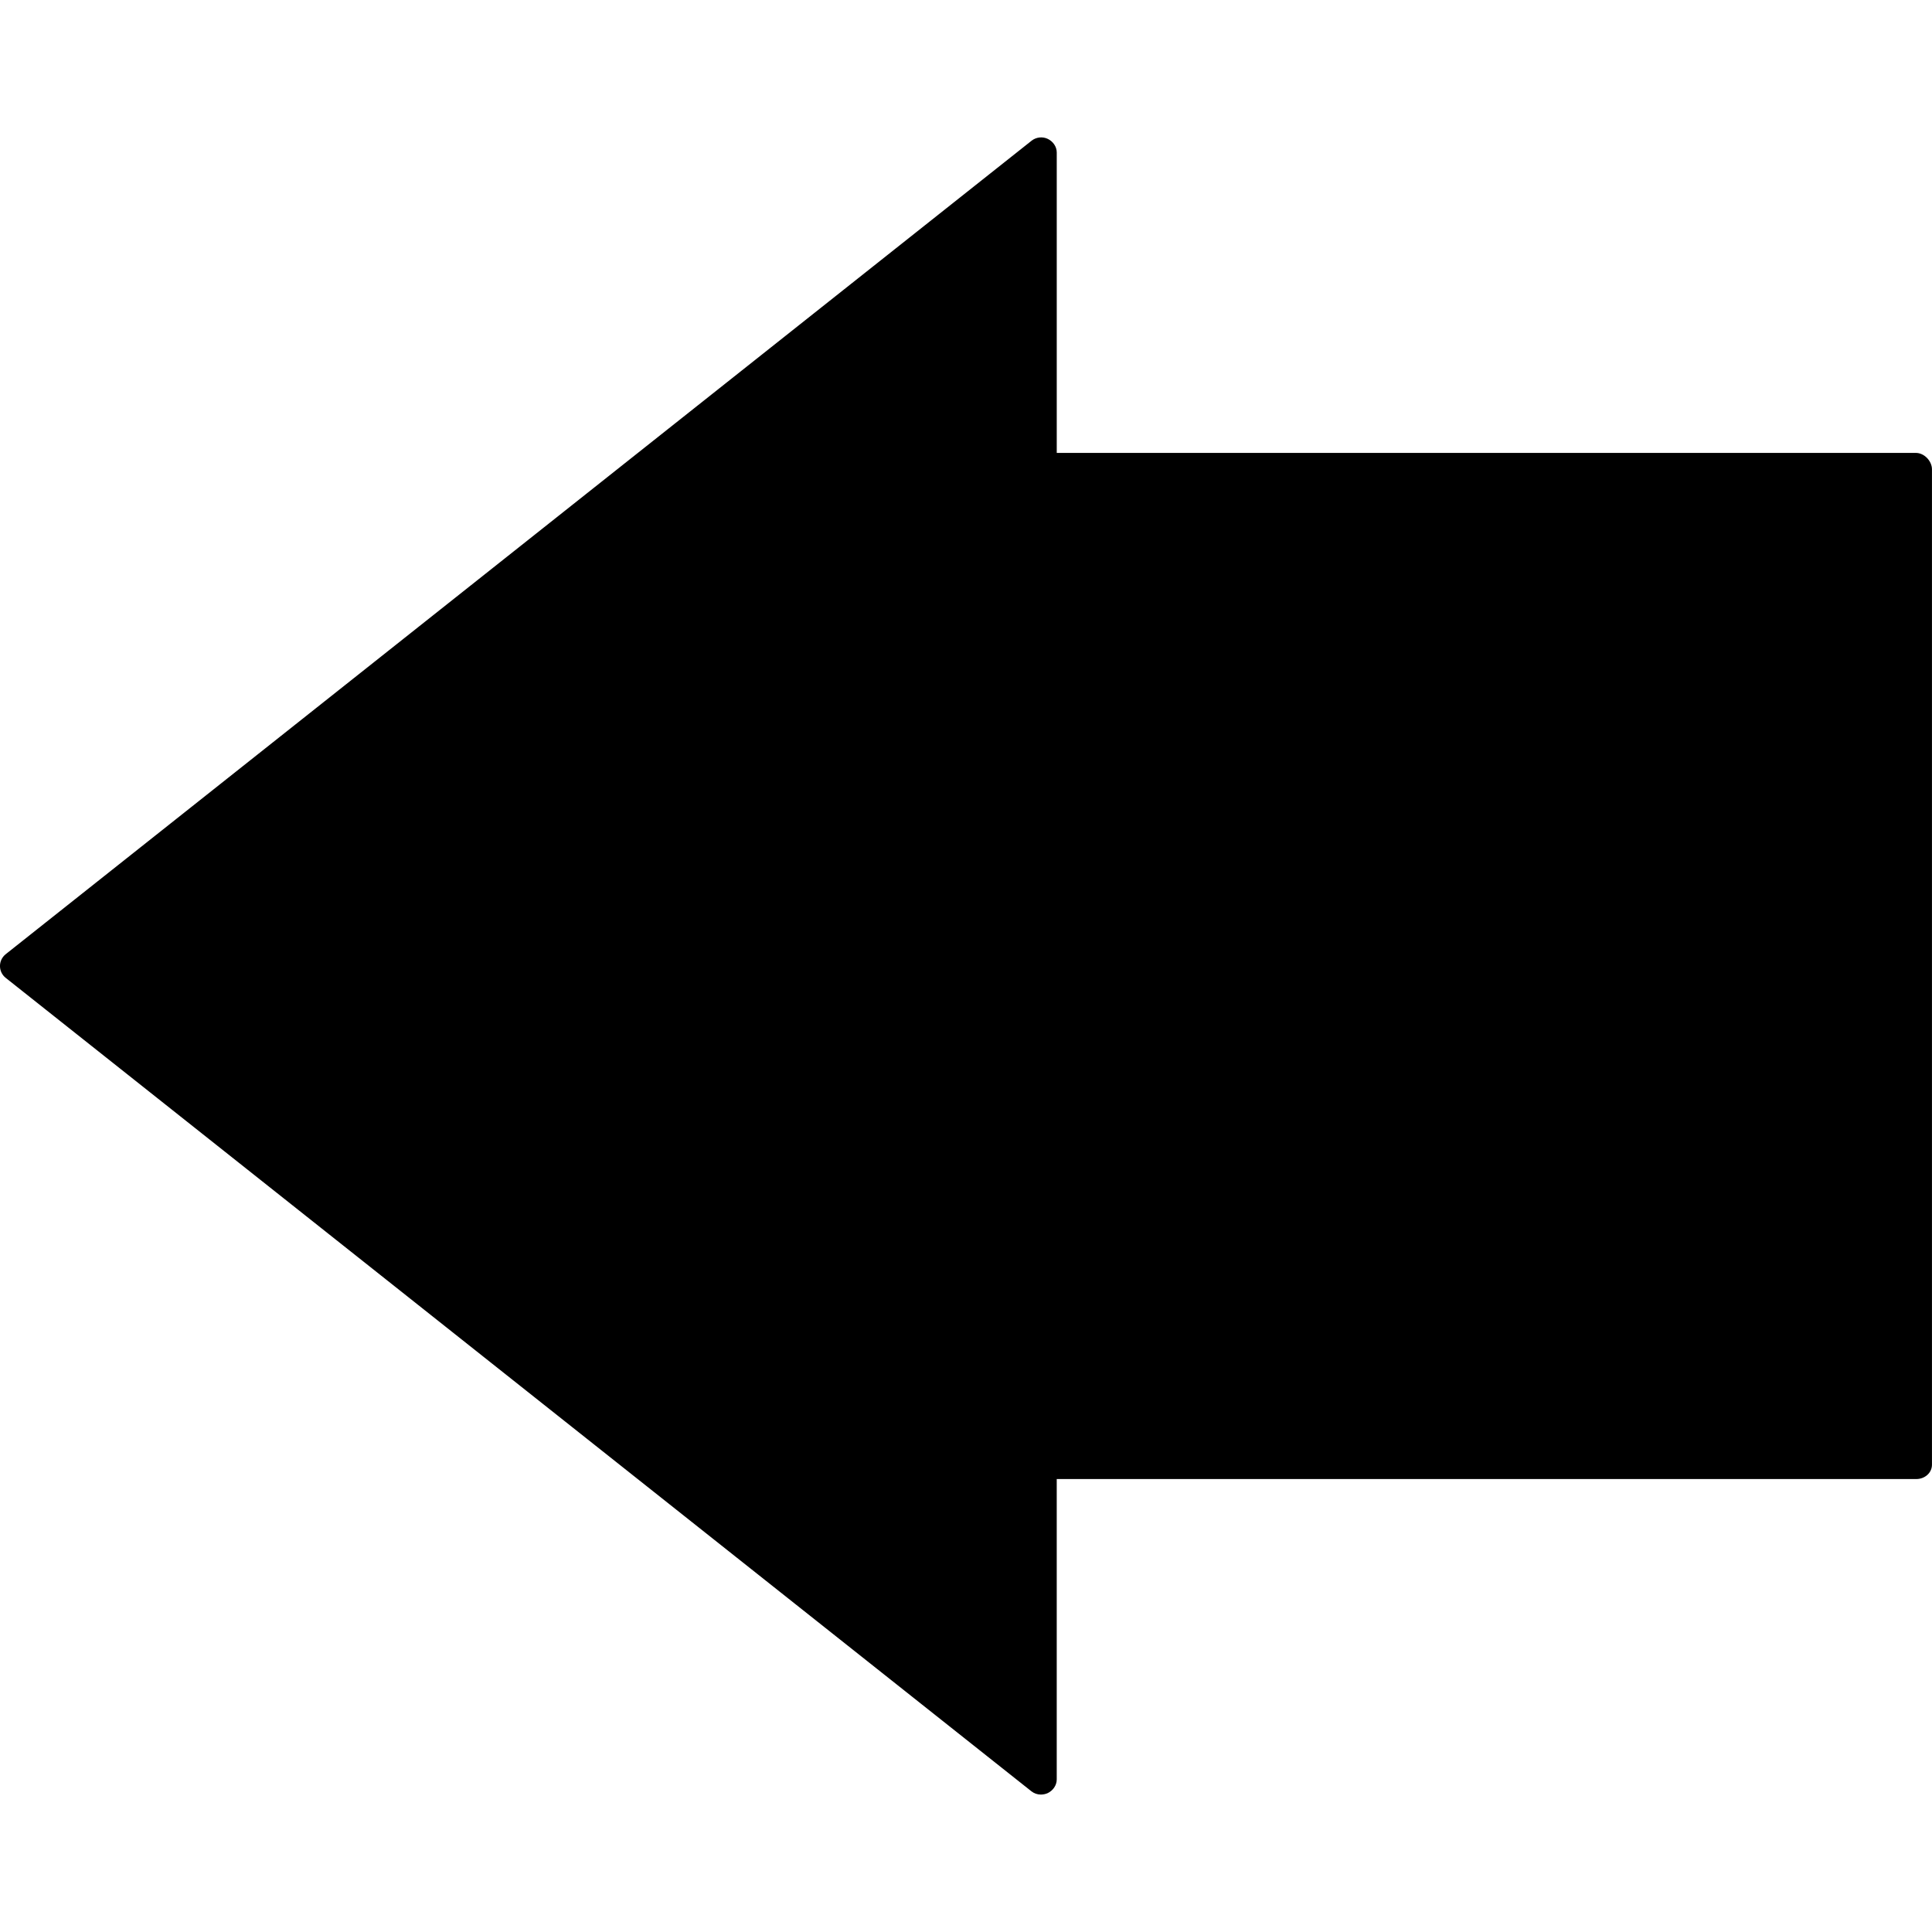 <?xml version="1.0" encoding="UTF-8"?>
<svg enable-background="new 0 0 492 492" version="1.1" viewBox="0 0 492 492" xml:space="preserve" xmlns="http://www.w3.org/2000/svg">
		<path d="m487.91 115.34h-218.8v-76.512c0-1.48-0.952-2.82-2.276-3.456-1.324-0.64-2.952-0.464-4.116 0.448l-261.26 207.17c-0.916 0.728-1.464 1.836-1.464 3.008 0 1.176 0.528 2.284 1.444 3.012l261.22 207.16c0.7 0.548 1.54 0.832 2.392 0.832 0.568 0 1.248-0.124 1.78-0.38 1.324-0.64 2.276-1.988 2.276-3.464v-76.508h218.91c2.116 0 3.976-1.536 3.976-3.664v-253.46c0-2.124-1.968-4.188-4.088-4.188z"/>
</svg>